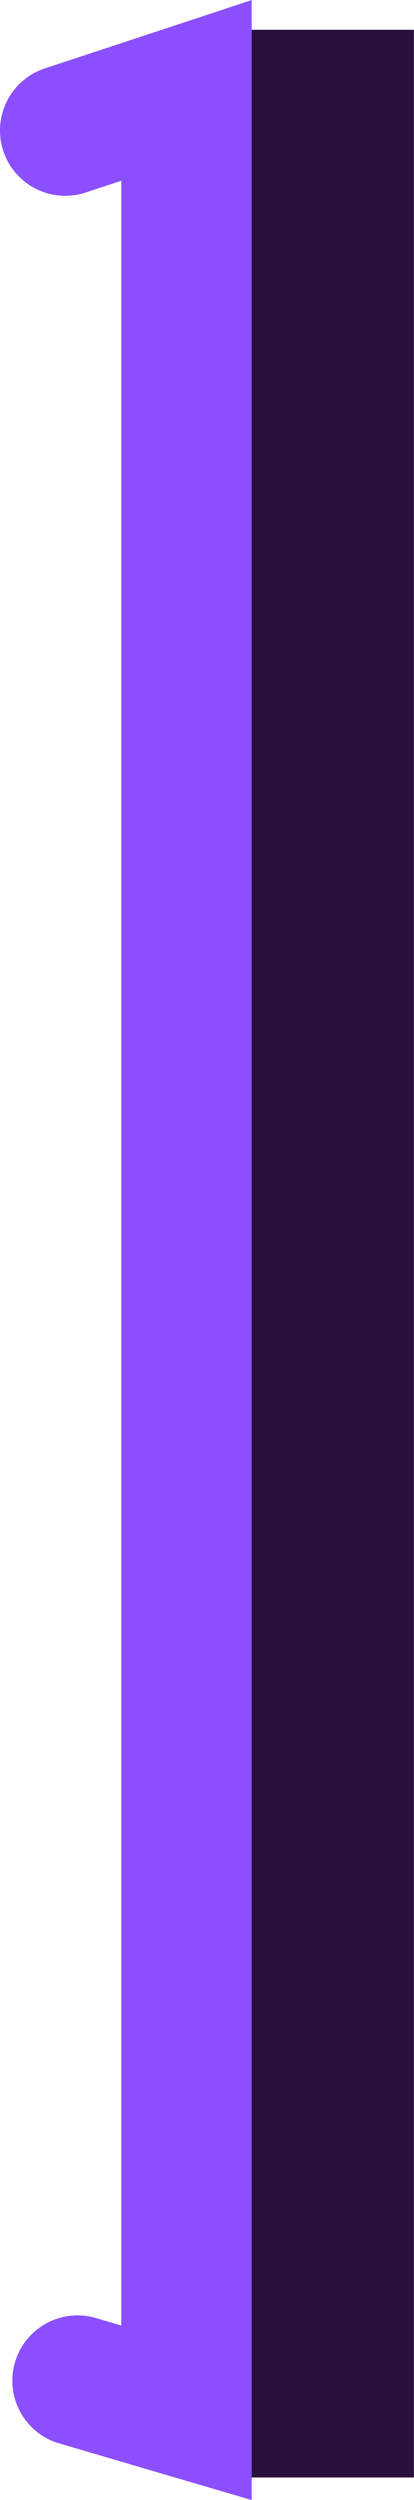 <svg version="1.1" xmlns="http://www.w3.org/2000/svg" xmlns:xlink="http://www.w3.org/1999/xlink" width="4.762" height="28.703" viewBox="0,0,4.762,28.703"><g transform="translate(-348.116,-165.457)"><g data-paper-data="{&quot;isPaintingLayer&quot;:true}" fill-rule="nonzero" stroke-linejoin="miter" stroke-miterlimit="10" stroke-dasharray="" stroke-dashoffset="0" style="mix-blend-mode: normal"><path d="M350.918,193.902v-28.103h1.959v28.103z" fill="#28123b" stroke="none" stroke-width="0" stroke-linecap="butt"/><path d="M348.866,166.955l1.395,-0.46v26.664l-1.253,-0.368" data-paper-data="{&quot;index&quot;:null}" fill="none" stroke="#8b4fff" stroke-width="1.5" stroke-linecap="round"/></g></g></svg>